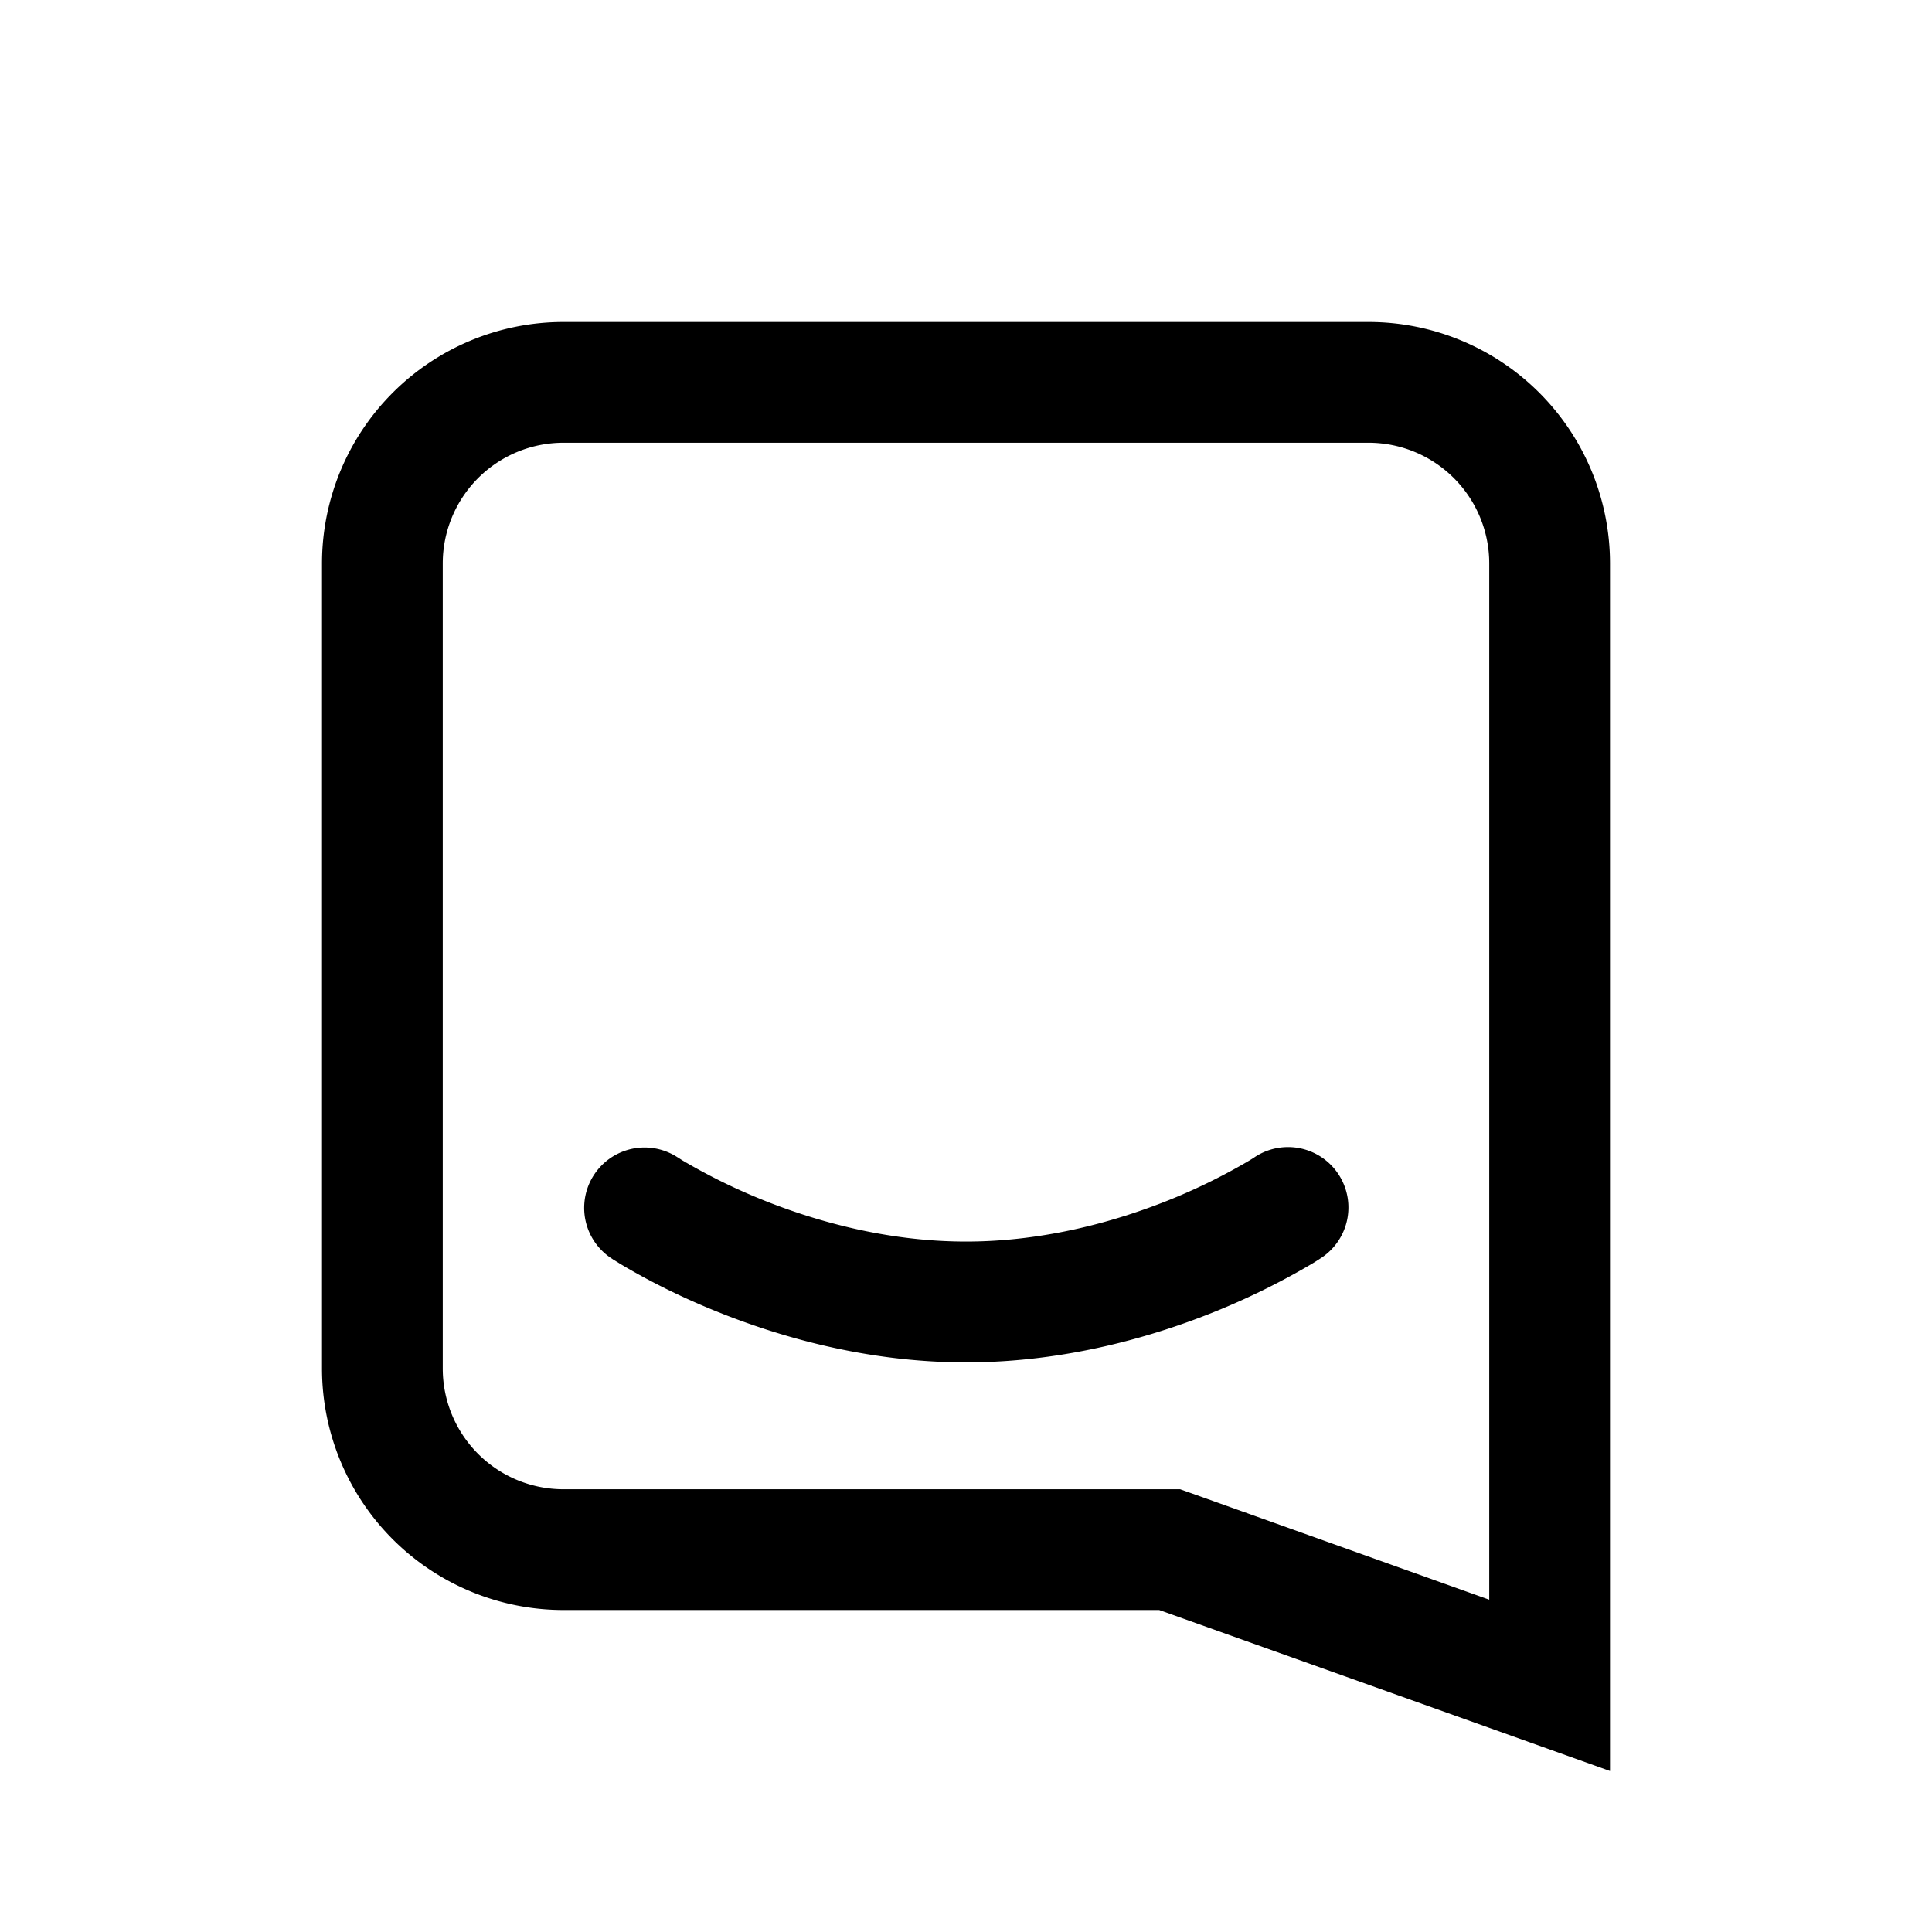 <svg xmlns="http://www.w3.org/2000/svg" width="24" height="24" viewBox="0 0 24 24"><path fill="currentColor" fill-rule="evenodd" d="M18.5 21.464 14.4 20H7a3 3 0 01-3-3V7a3 3 0 013-3h10a3 3 0 013 3v15zM18.5 7v12.872l-3.595-1.285-.245-.087H7A1.5 1.5 0 015.5 17V7A1.5 1.5 0 017 5.5h10A1.5 1.5 0 0118.5 7M8.416 14.376a.75.75 0 00-.832 1.248L8 15l-.416.624h.001l.003.002.007.005.02.014.073.045q.094.058.26.15c.221.122.537.282.928.441.778.317 1.876.643 3.124.643s2.347-.326 3.124-.643a9 9 0 001.187-.59l.073-.046.021-.014.007-.005.003-.001.001-.001L16 15l.416.624a.75.75 0 00-.831-1.249l-.001.001-.009.006-.046.029a7.4 7.4 0 01-.971.482c-.663.27-1.564.53-2.558.53s-1.895-.26-2.557-.53a7.4 7.4 0 01-.972-.482l-.046-.03zm0 0L8 15zm-.001 0" clip-rule="evenodd"/></svg>
